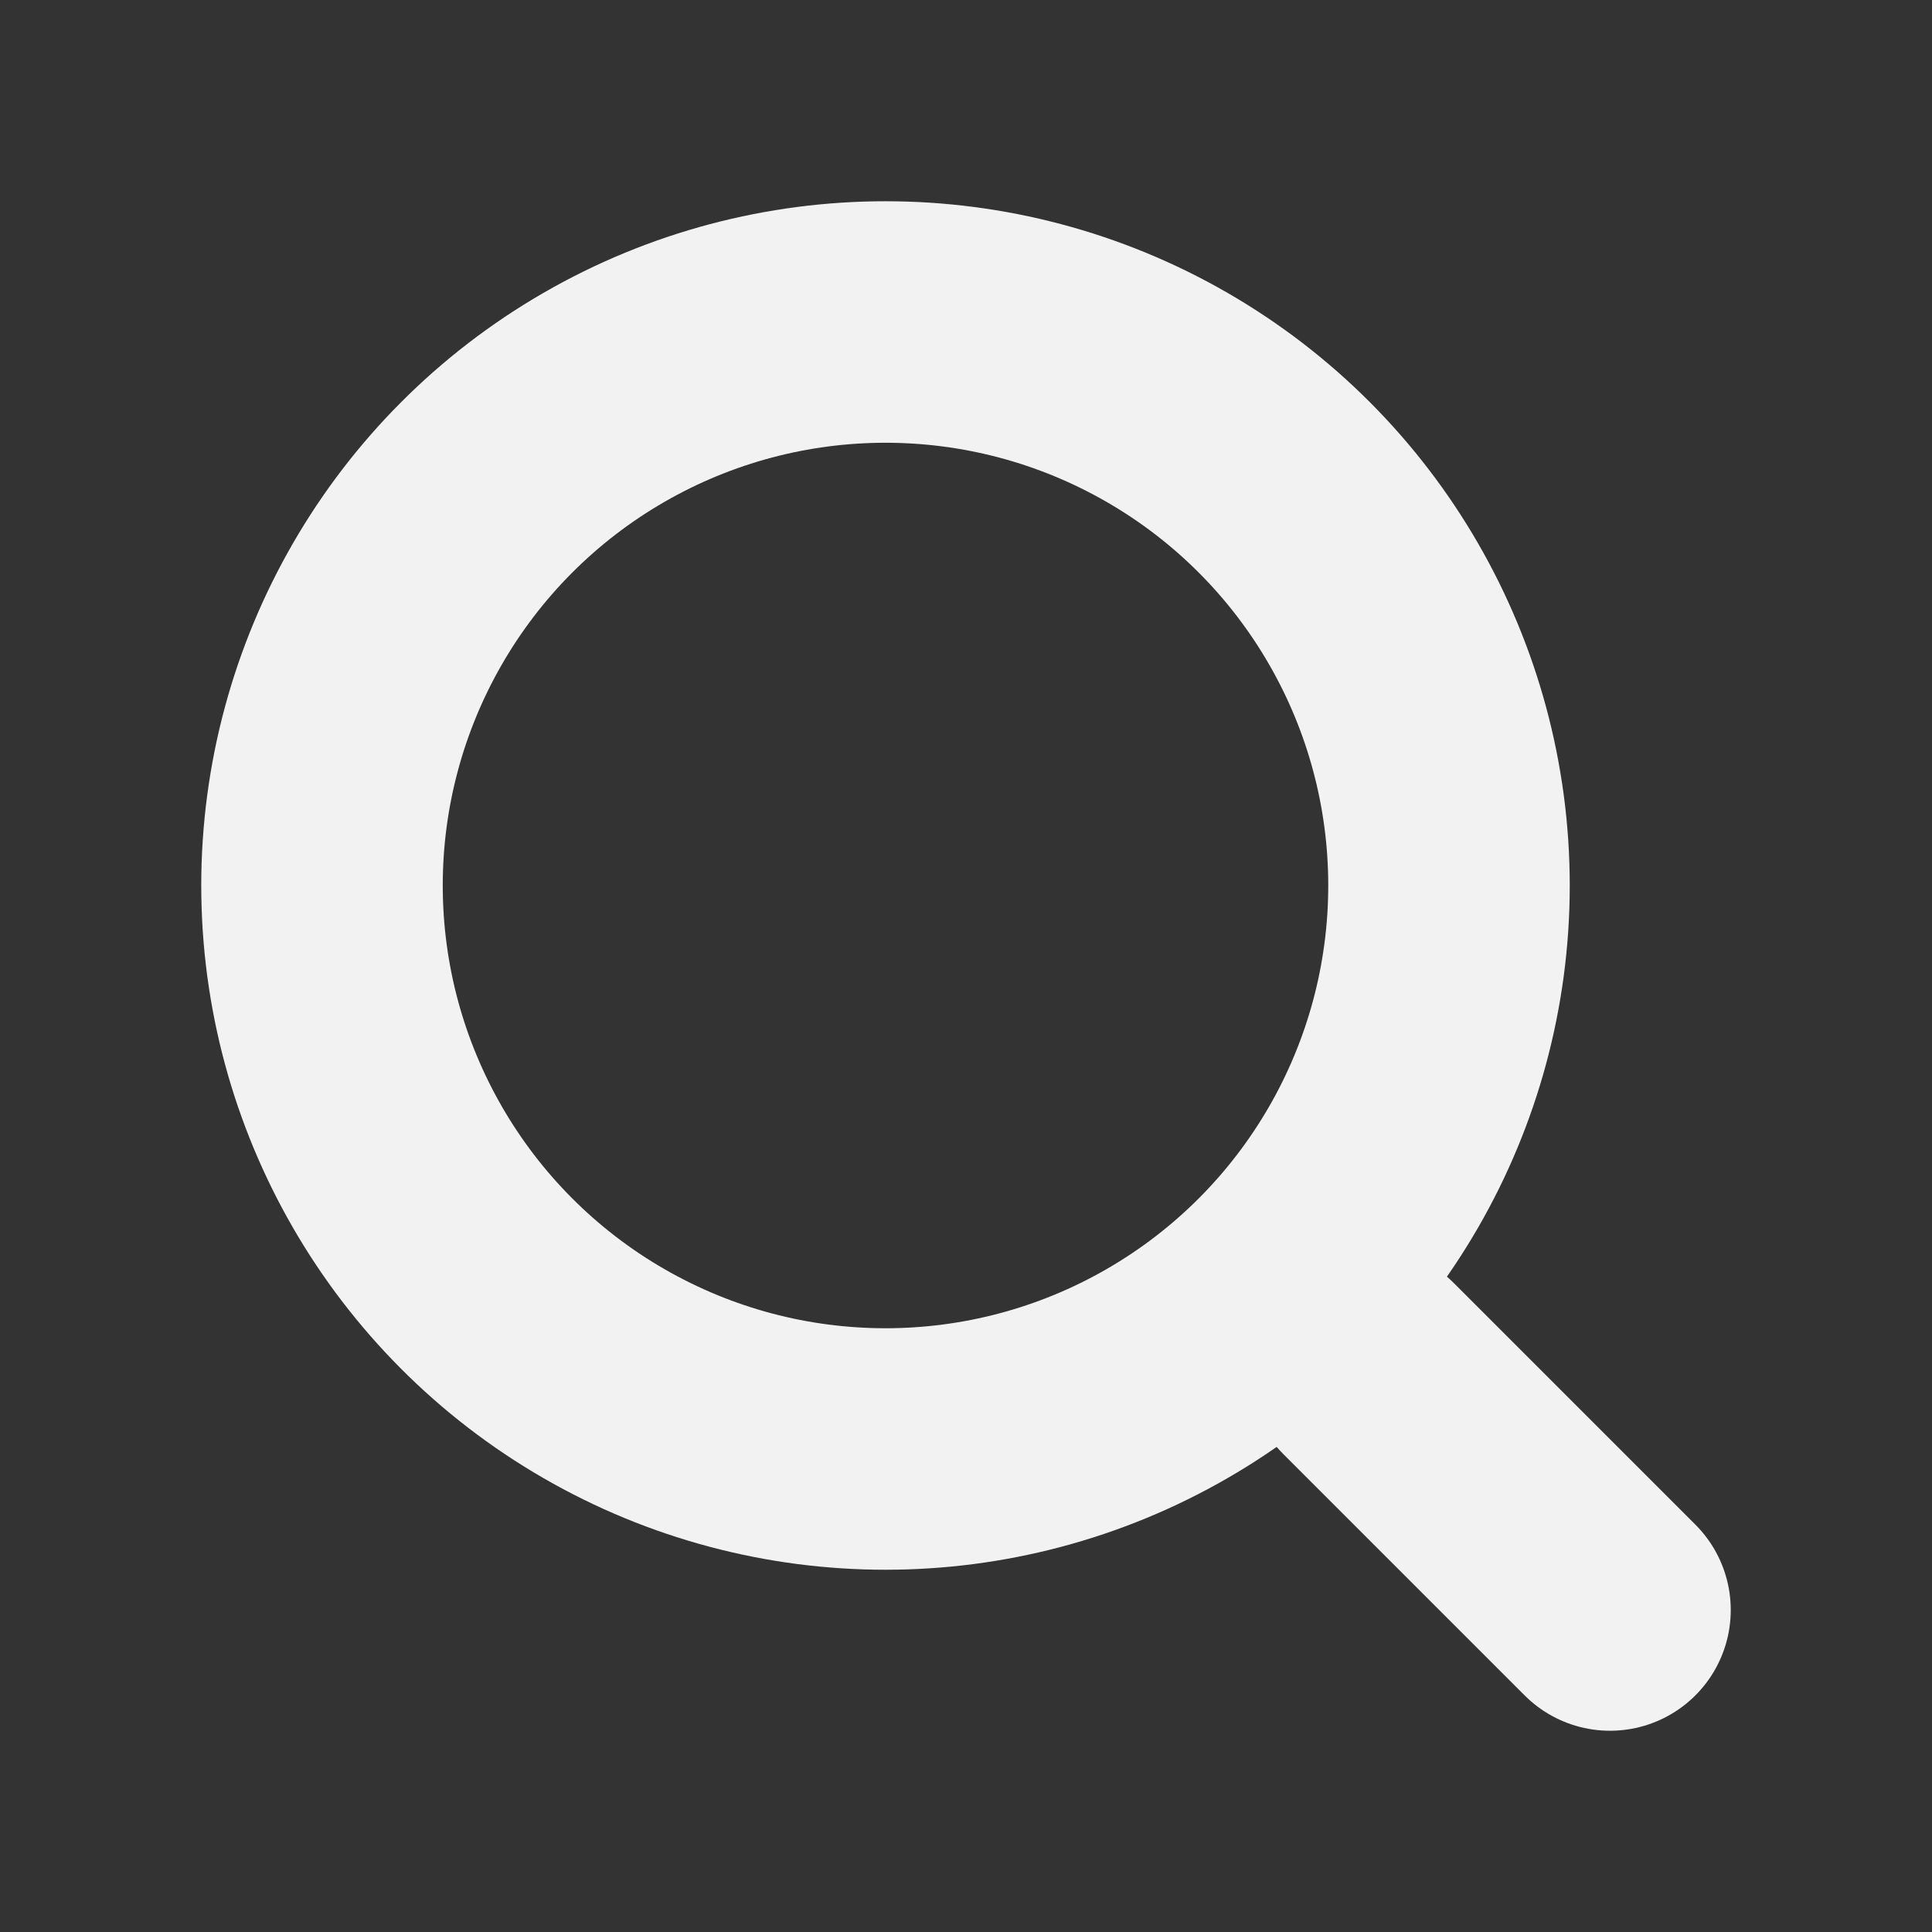 <svg width="24" height="24" viewBox="0 0 24 24" fill="none" xmlns="http://www.w3.org/2000/svg">
<rect x="0" y="0" width="24" height="24" fill="#333333" stroke="none"/>
<circle cx="11" cy="11" r="7" stroke="#F3F2F2" stroke-width="3"/>
<path d="M20 20L17 17" stroke="#F3F2F2" stroke-width="3" stroke-linecap="round"/>
</svg>
